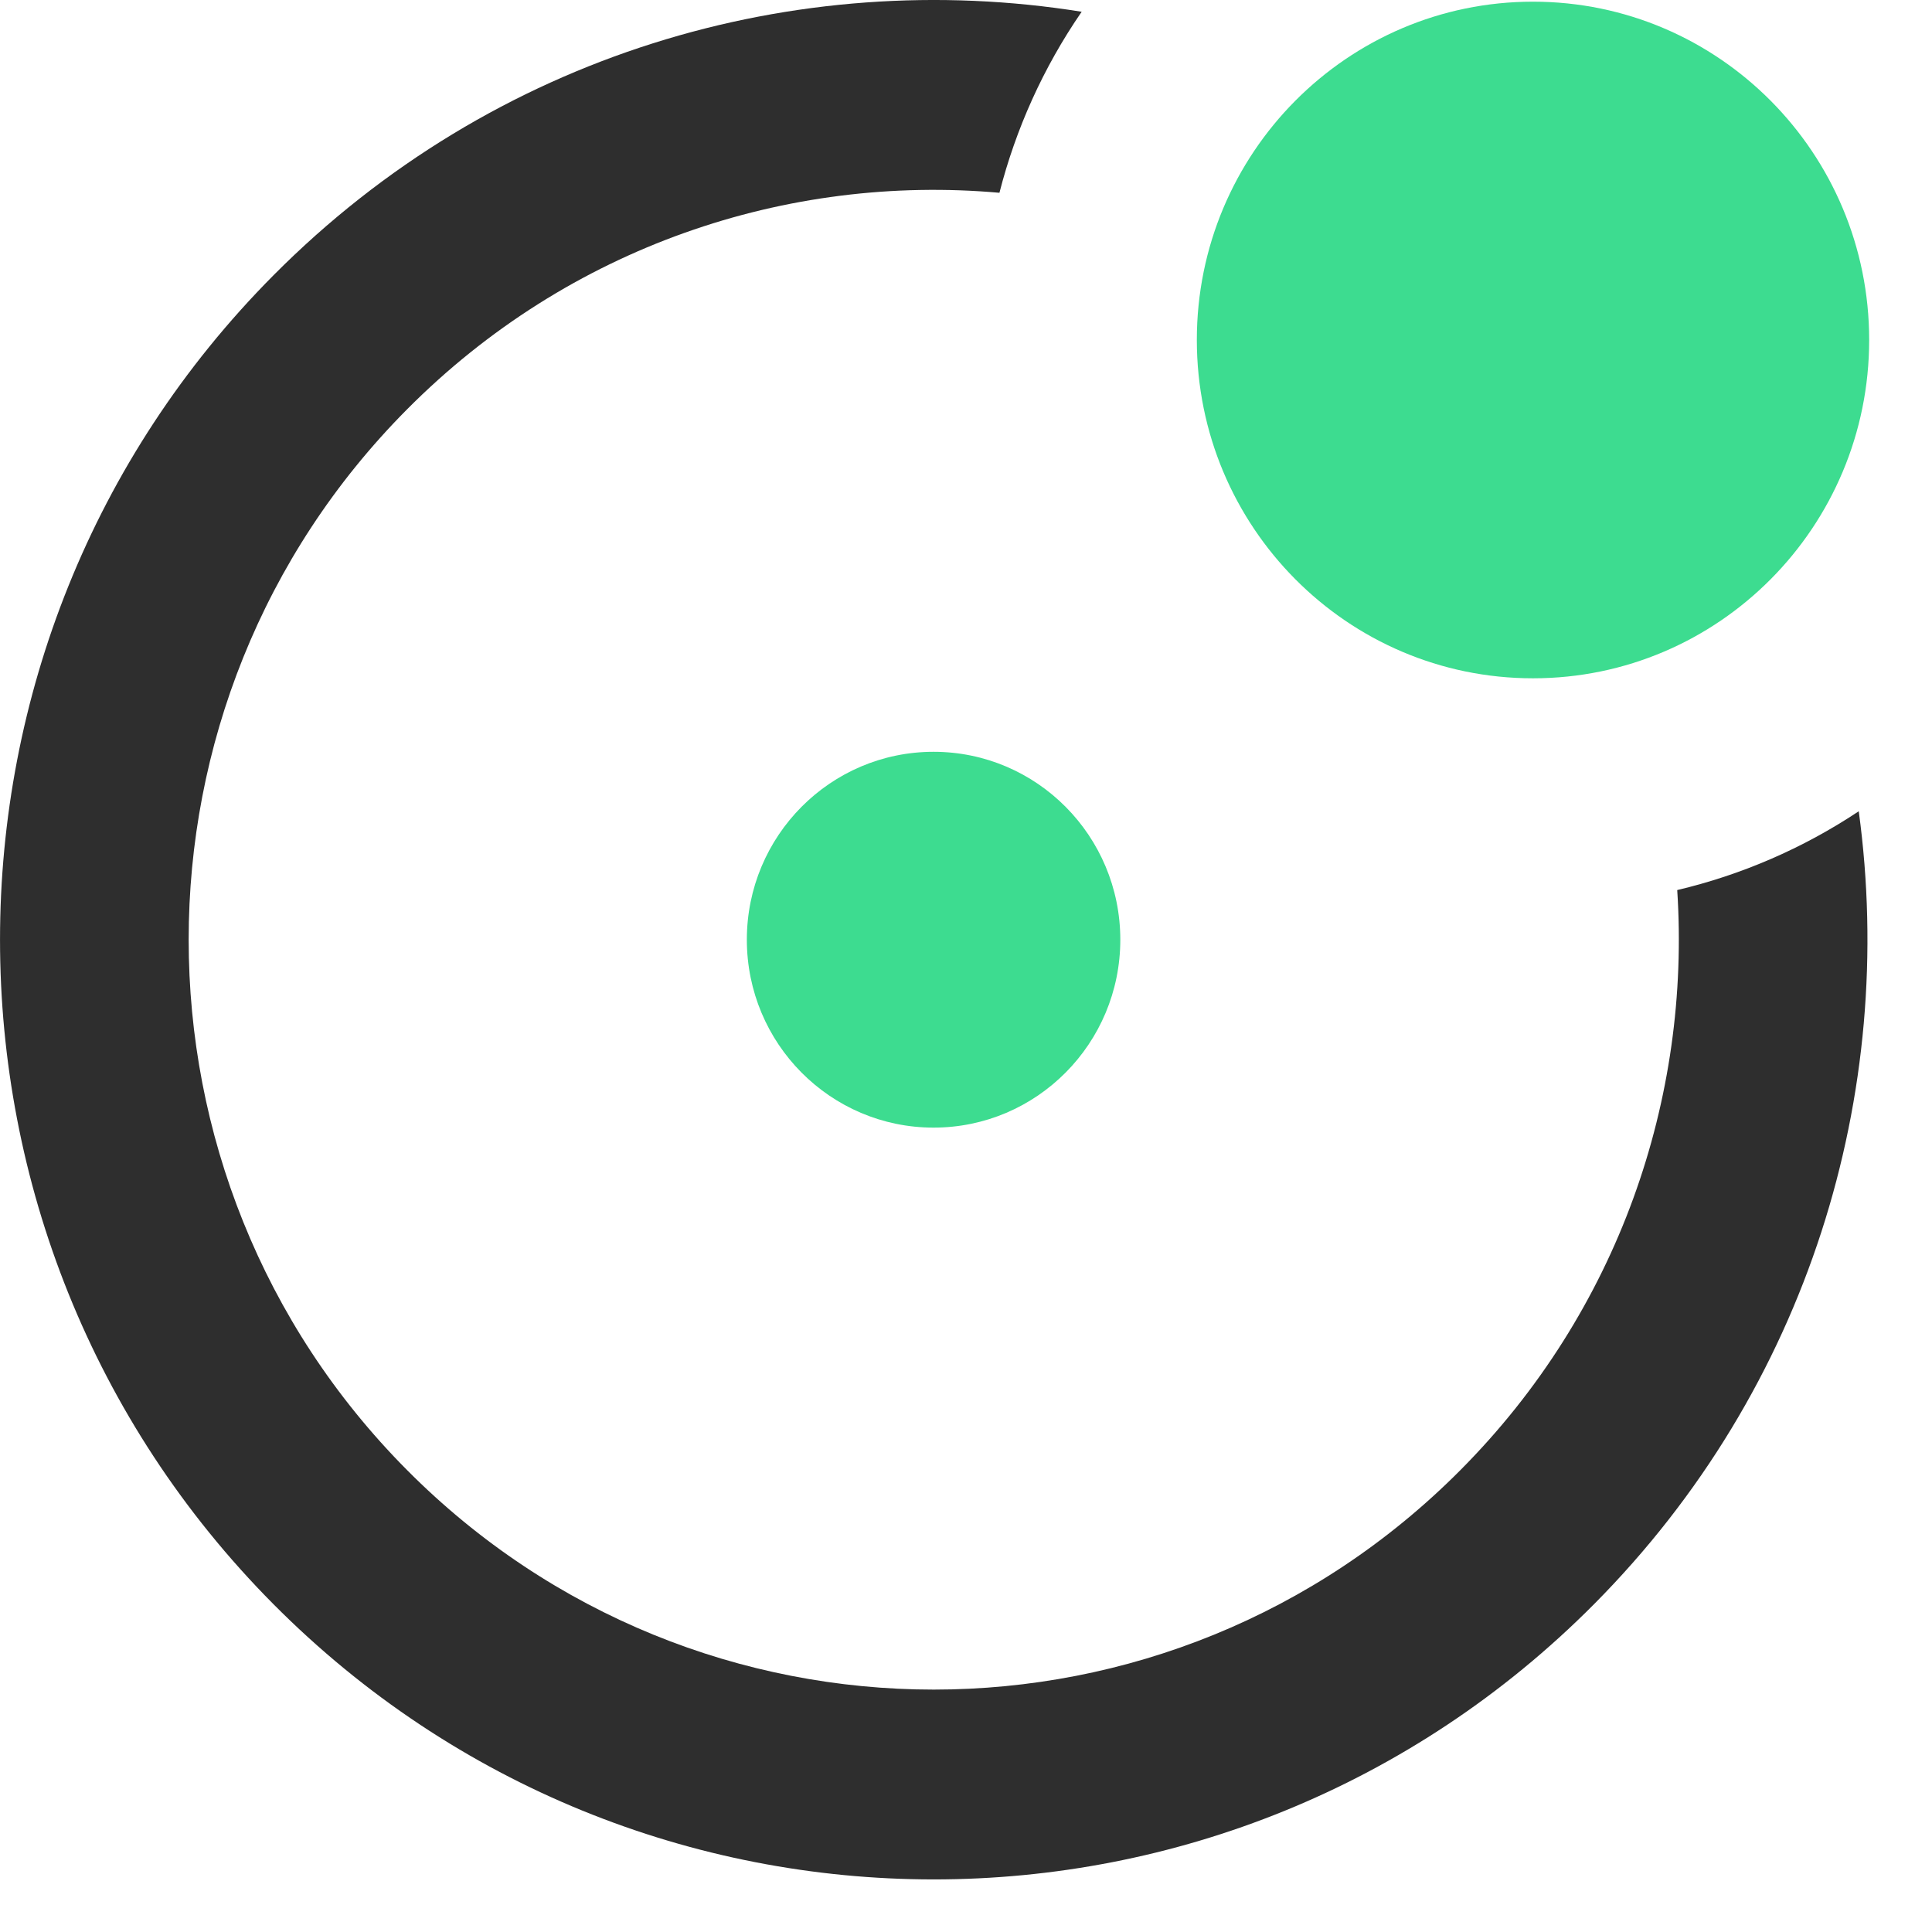 <svg width="23" height="23" viewBox="0 0 23 23" fill="none" xmlns="http://www.w3.org/2000/svg">
<path d="M22.252 4.047C22.252 6.272 20.46 8.075 18.25 8.075C16.04 8.075 14.248 6.272 14.248 4.047C14.248 1.823 16.04 0.02 18.25 0.02C20.46 0.02 22.252 1.823 22.252 4.047Z" fill="#3DDC90"/>
<ellipse cx="11.114" cy="11.187" rx="2.223" ry="2.237" fill="#3DDC90"/>
<path d="M19.967 10.596C20.129 13.073 19.27 15.606 17.388 17.499C13.924 20.986 8.308 20.986 4.844 17.499C1.38 14.013 1.38 8.361 4.844 4.875C6.775 2.931 9.375 2.071 11.898 2.295C12.092 1.537 12.418 0.807 12.877 0.14C9.478 -0.405 5.876 0.64 3.256 3.277C-1.085 7.645 -1.085 14.729 3.256 19.098C7.597 23.466 14.635 23.466 18.976 19.098C21.534 16.523 22.584 13.007 22.128 9.658C21.457 10.104 20.724 10.417 19.967 10.596Z" fill="#2E2E2E"/>
</svg>
